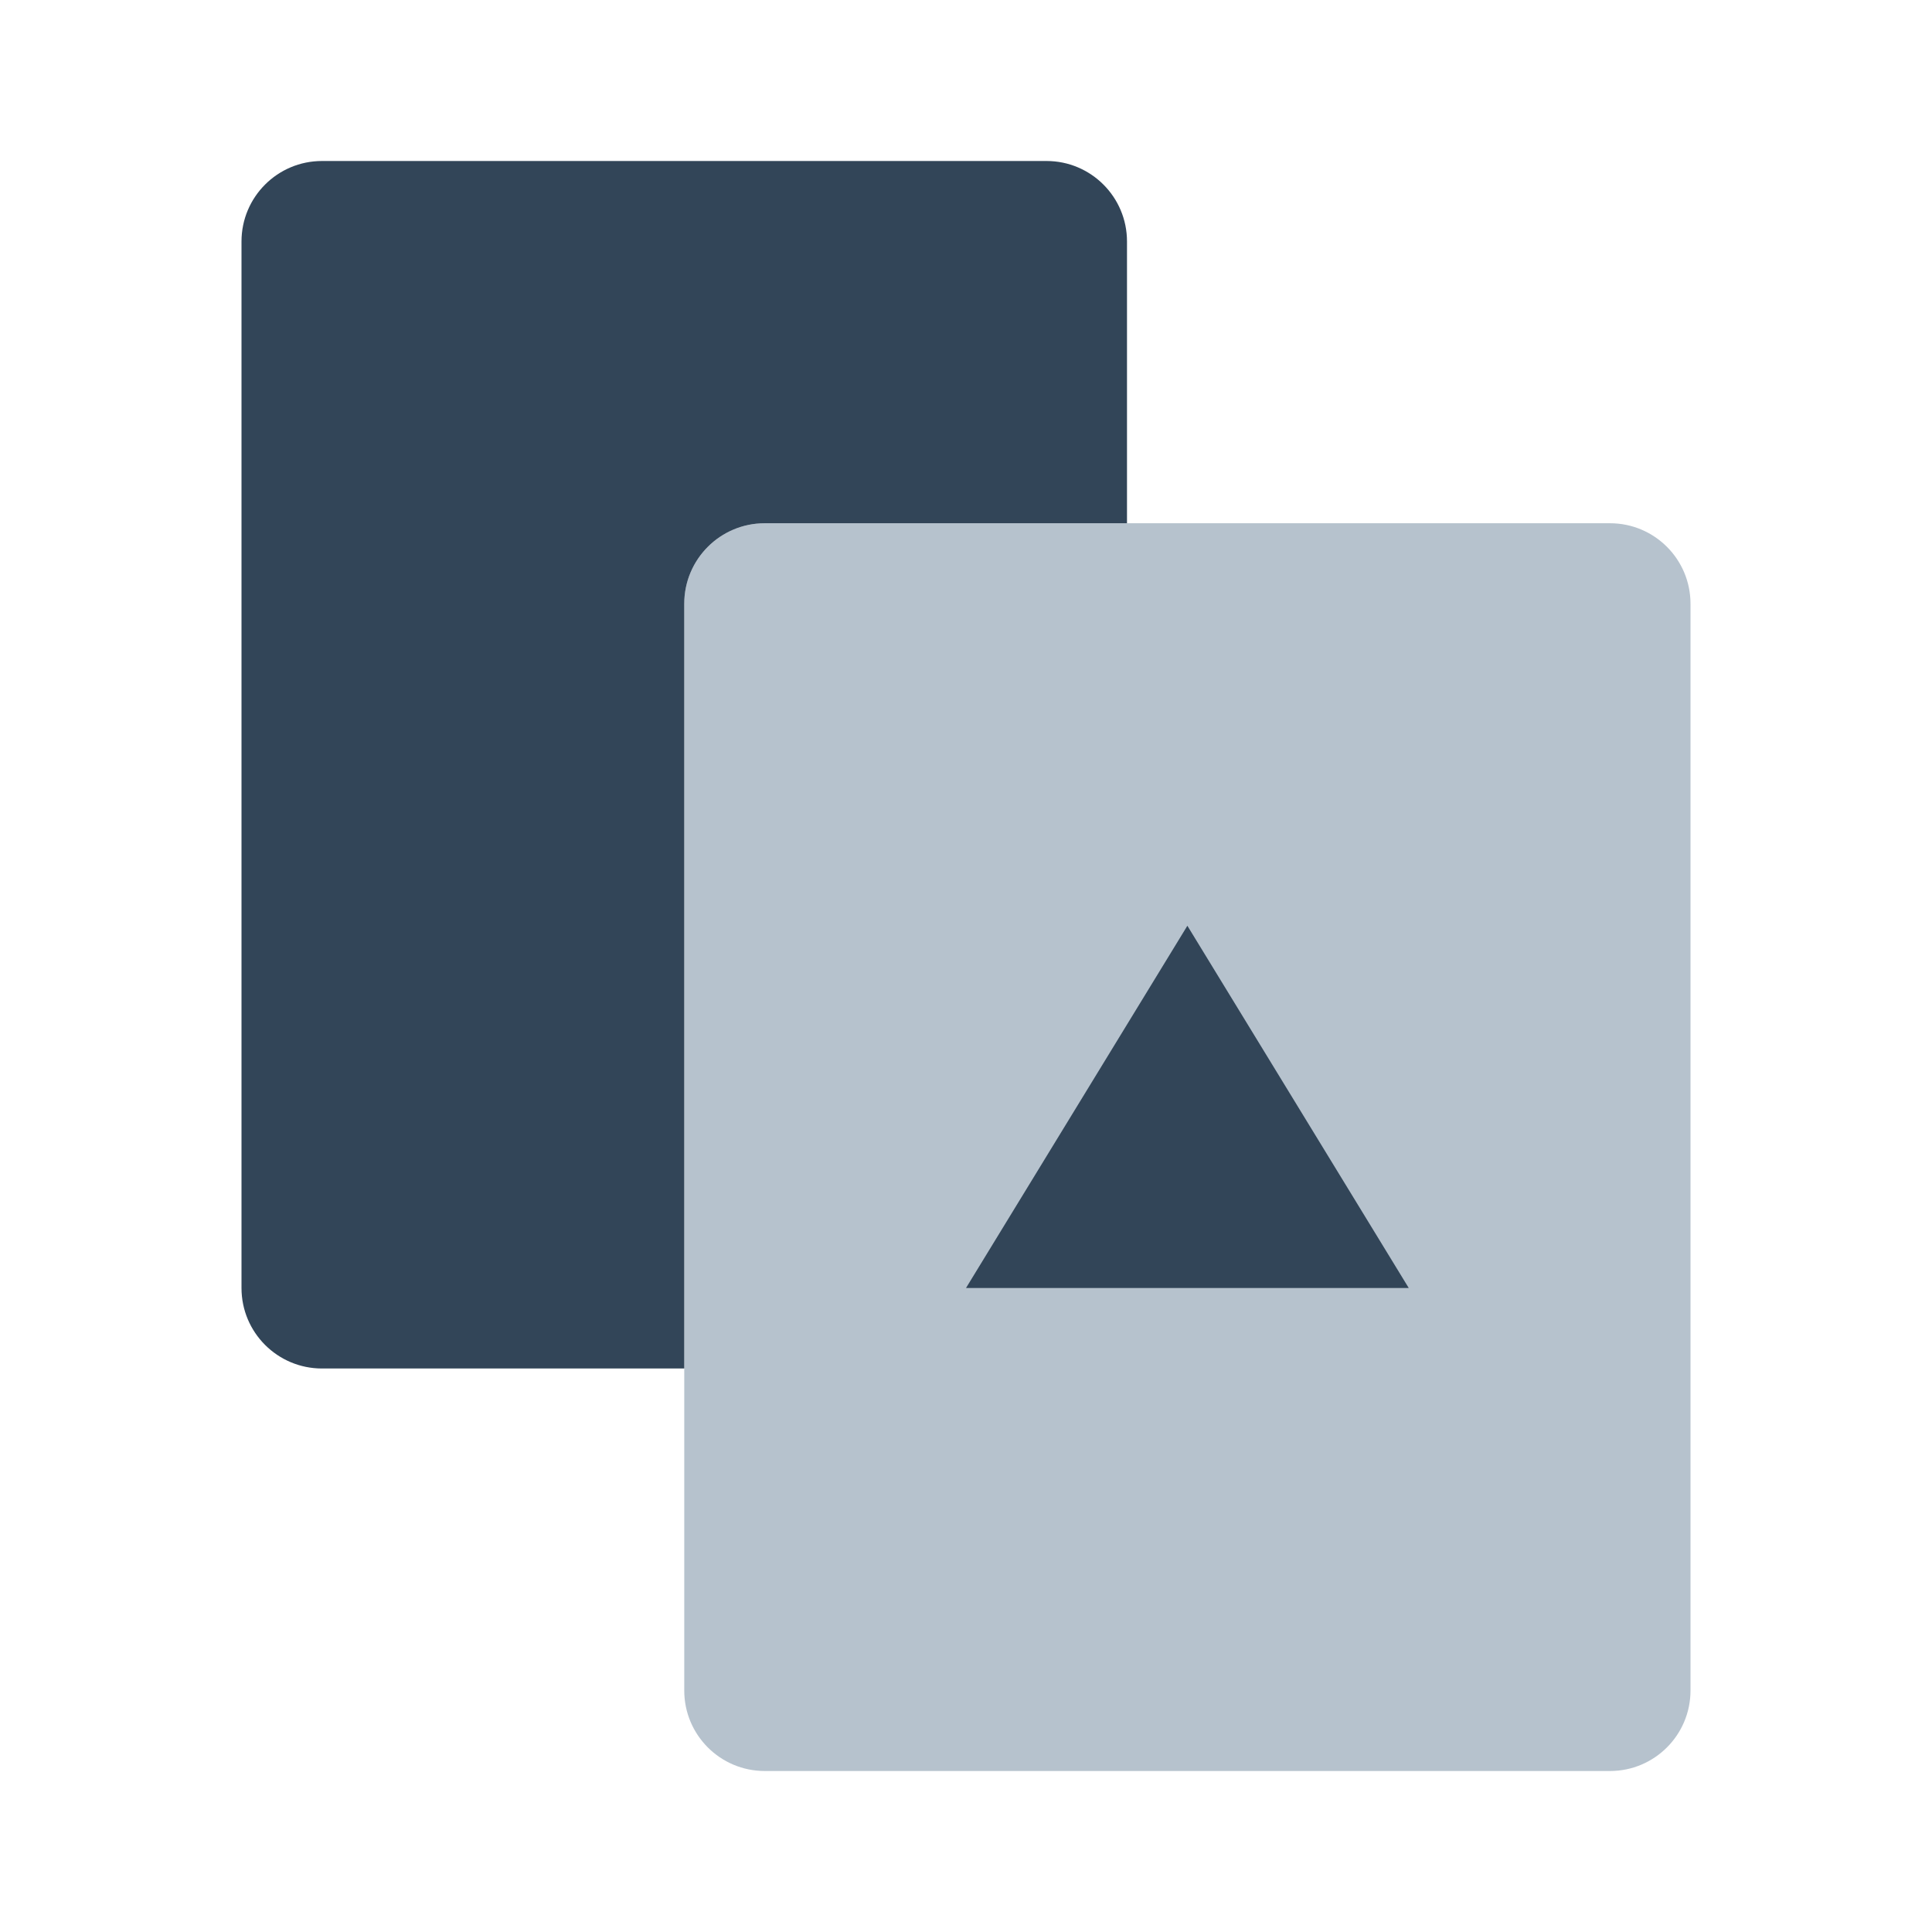<svg width="48" height="48" viewBox="0 0 48 48" fill="none" xmlns="http://www.w3.org/2000/svg">
<path d="M17 15C17 13.895 17.895 13 19 13H40C41.105 13 42 13.895 42 15V42C42 43.105 41.105 44 40 44H19C17.895 44 17 43.105 17 42V15Z" fill="#B6C2CD"/>
<path d="M6 6C6 4.895 6.895 4 8 4H26C27.105 4 28 4.895 28 6V13H19C17.895 13 17 13.895 17 15V34H8C6.895 34 6 33.105 6 32V6Z" fill="#324558"/>
<path d="M35 32L29.5 23L24 32H35Z" fill="#324558"/>
</svg>
